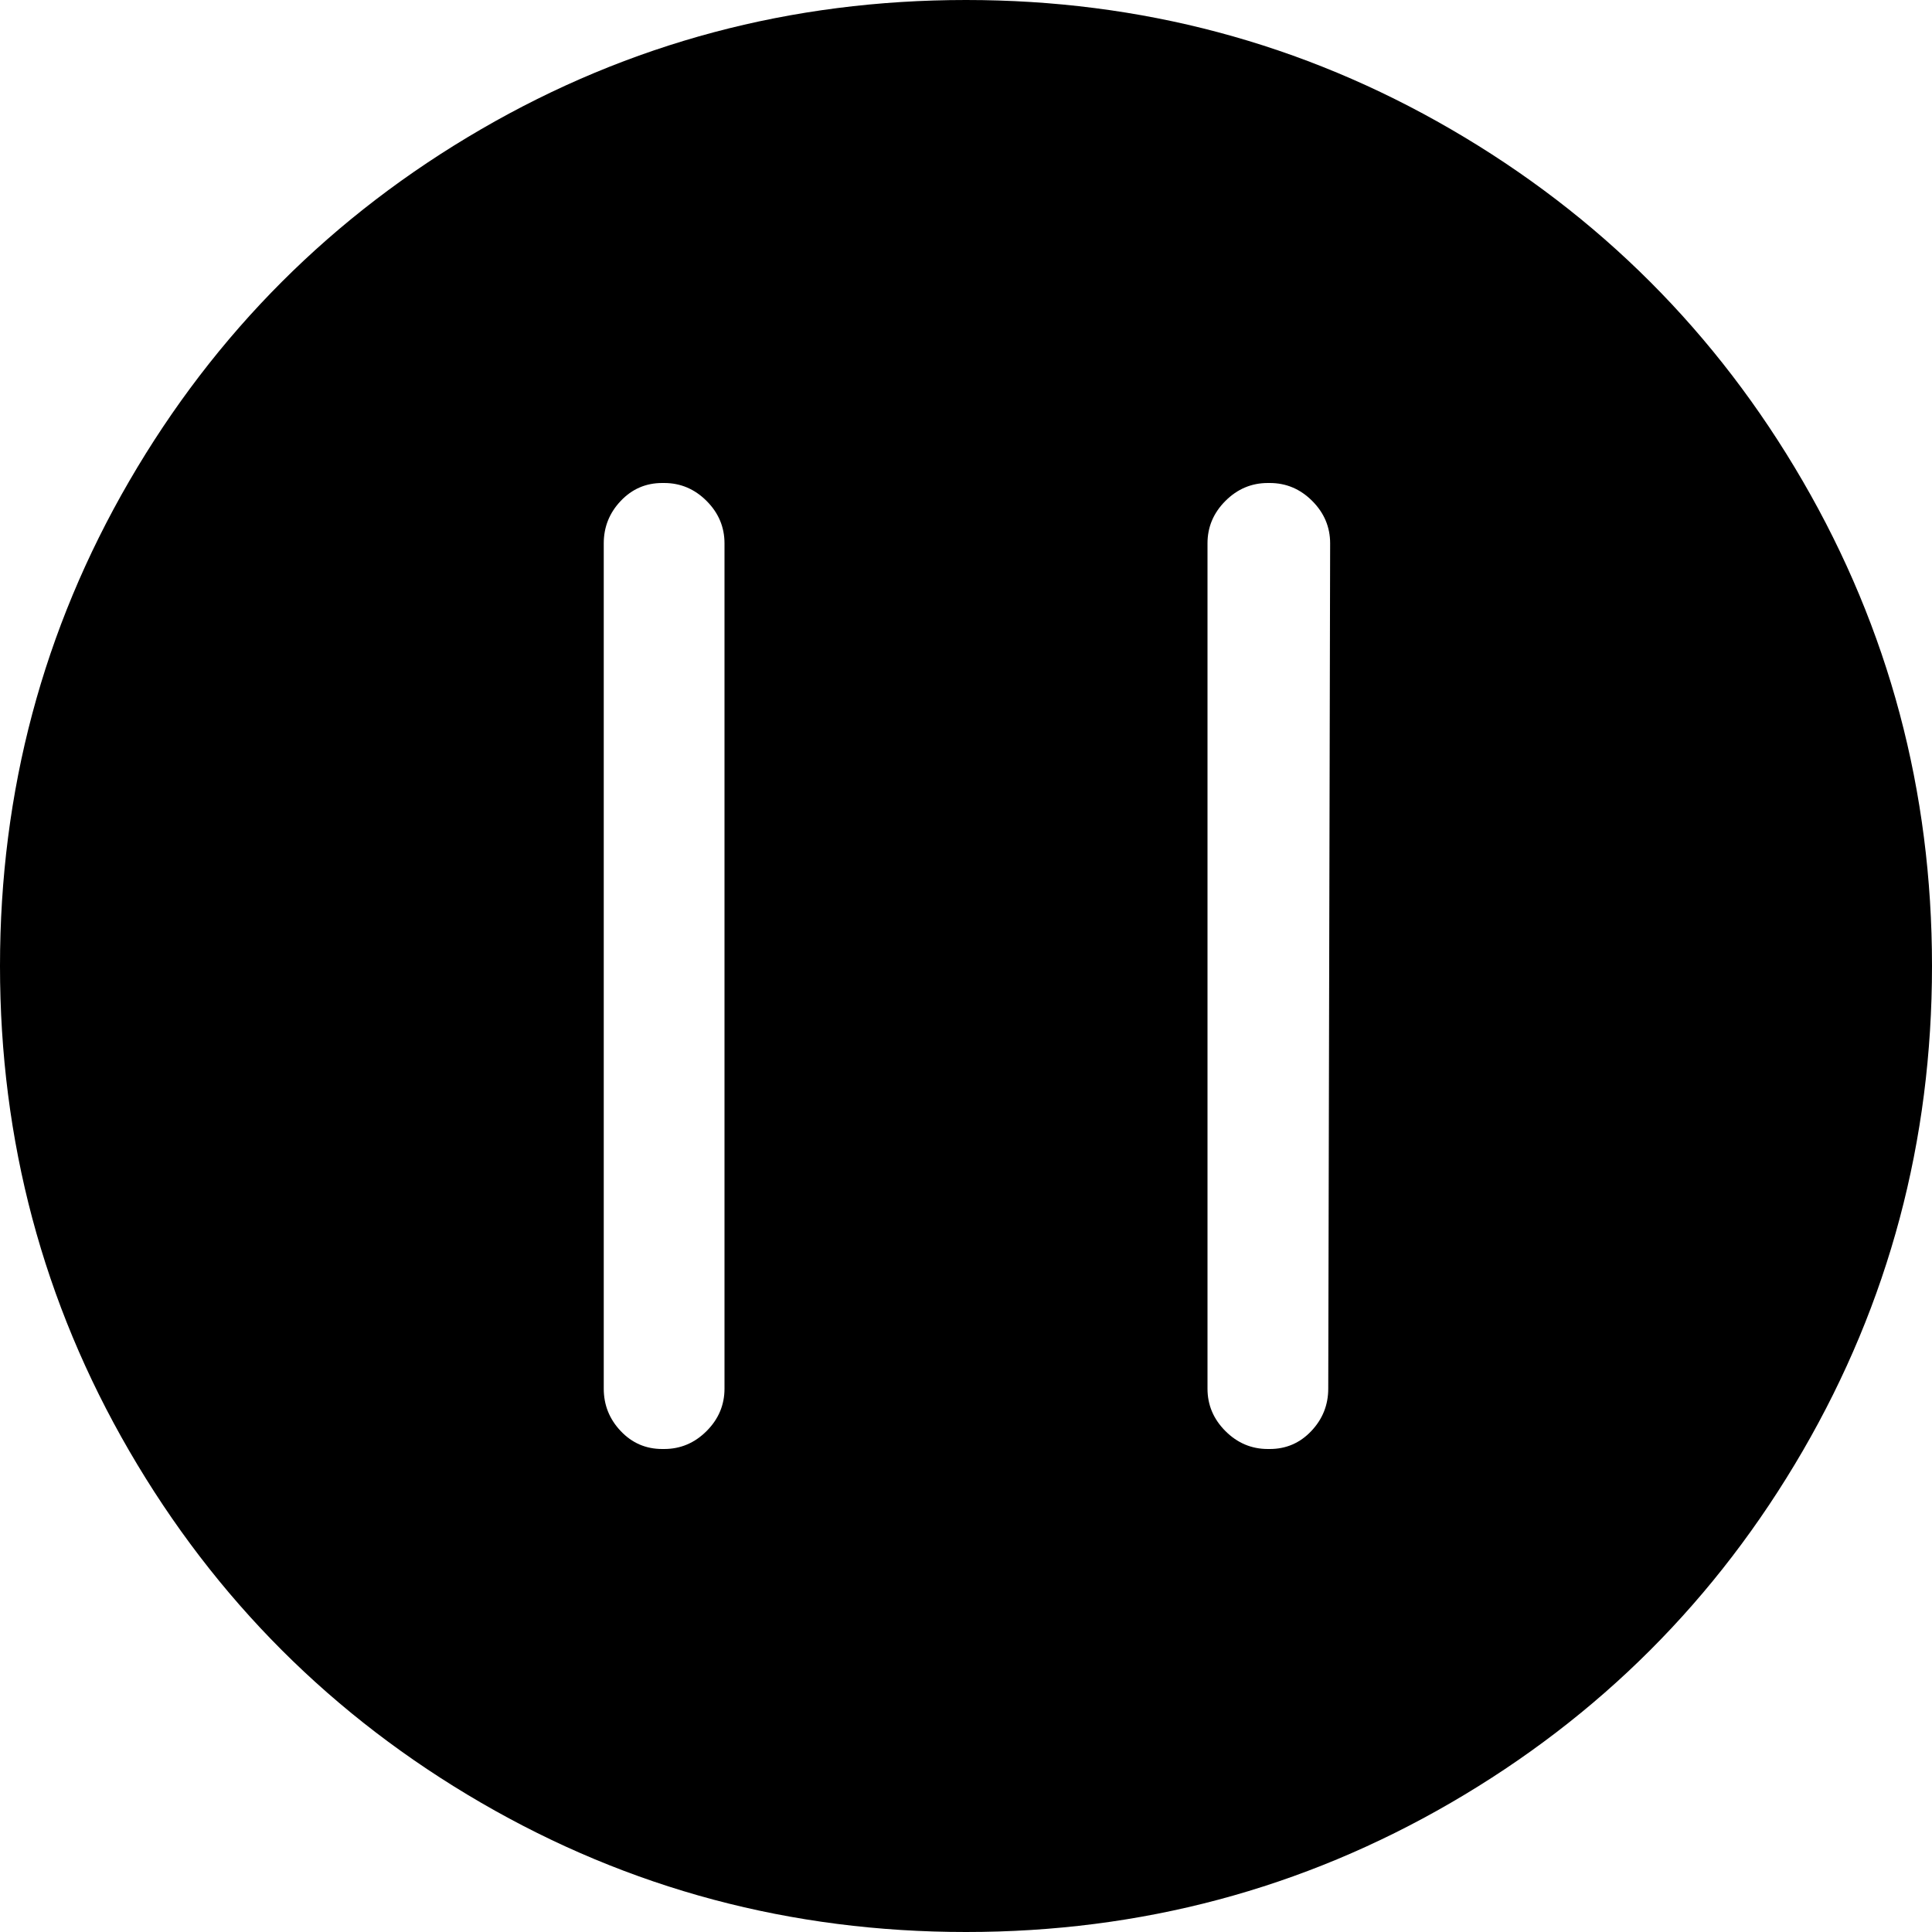 <svg xmlns="http://www.w3.org/2000/svg" viewBox="0 0 1024 1024"><path d="M512 0Q373 0 255 68.5T68.5 255 0 512t68.5 257T255 955.5t257 68.5 257-68.5T955.5 769t68.5-257-68.5-257T769 68.5 512 0zM384 736q0 13-9.5 22.5T352 768h-1q-13 0-22-9.5t-9-22.5V288q0-13 9-22.5t22-9.5h1q13 0 22.5 9.5T384 288v448zm320 0q0 13-9 22.5t-22 9.5h-1q-13 0-22.5-9.5T640 736V288q0-13 9.5-22.5T672 256h1q13 0 22.5 9.5T705 288z"/></svg>